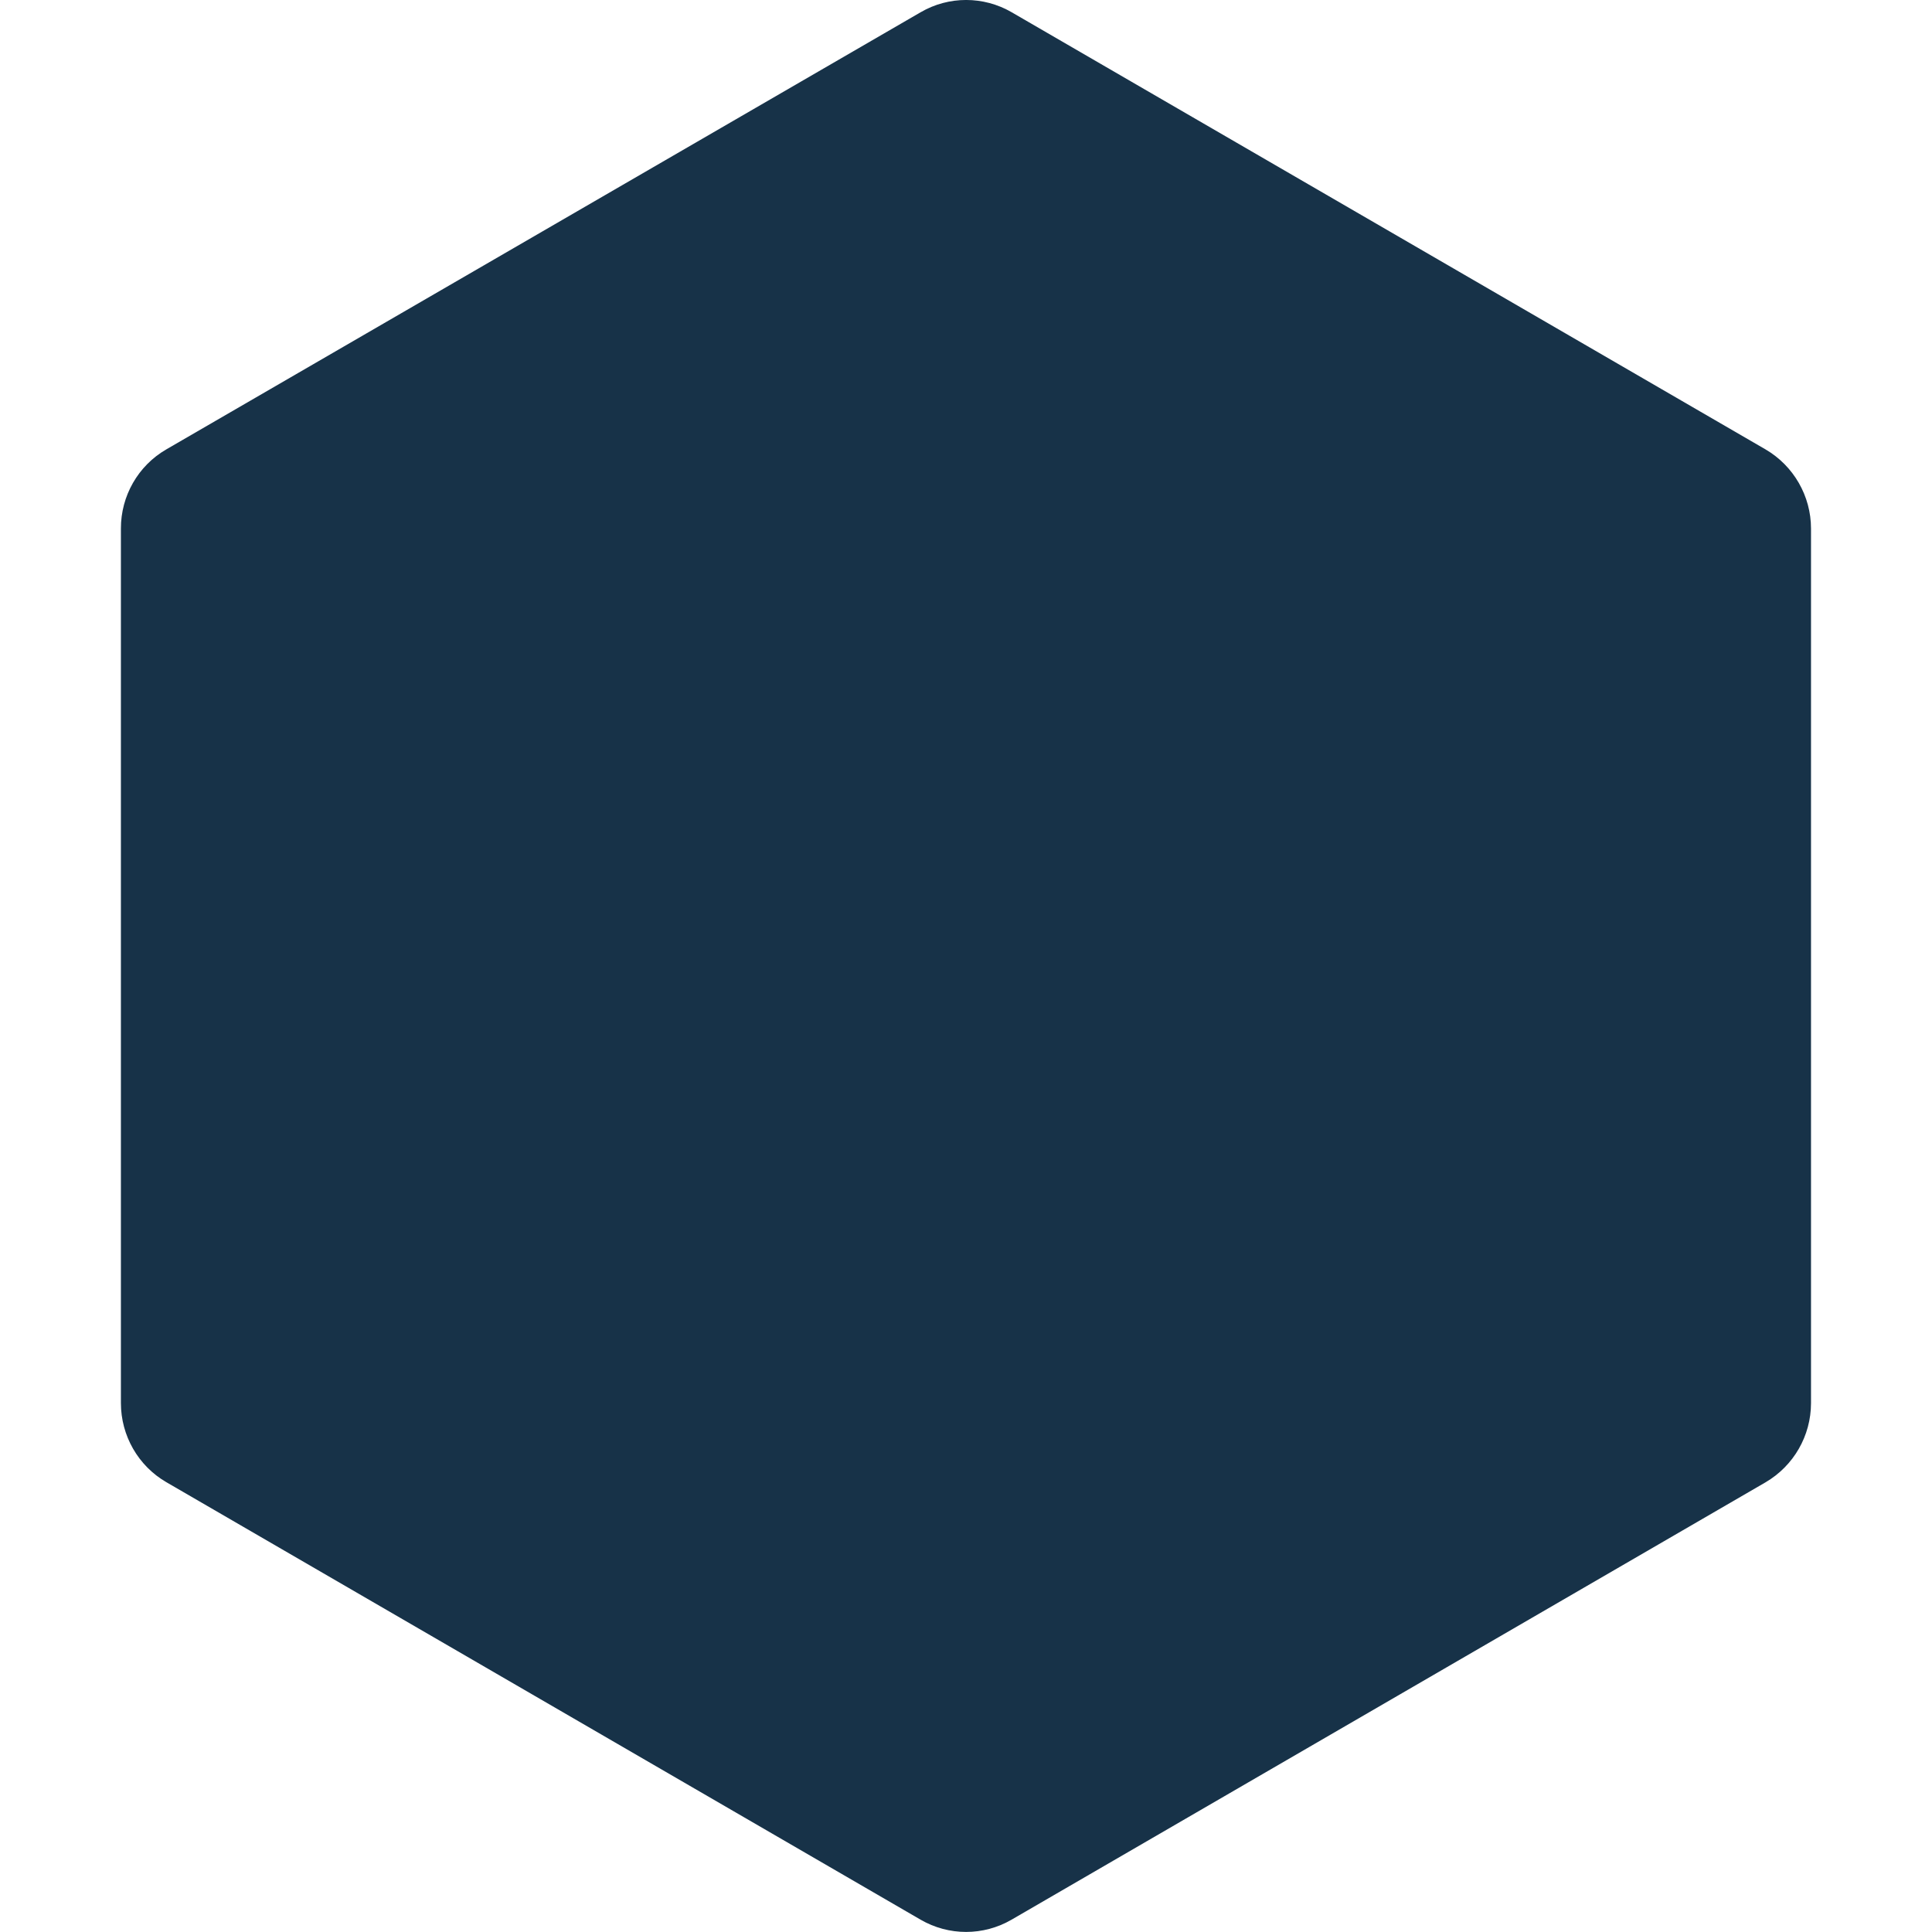 <svg aria-labelledby="simpleicons-nodejs-icon" role="img" viewBox="0 0 24 24" xmlns="http://www.w3.org/2000/svg"><title id="simpleicons-nodejs-icon">Node.JS icon</title><path fill = "#173248" d="M11.435.153l-9.37 5.43c-.35.203-.564.578-.563.983V17.43c0 .404.215.78.564.982l9.37 5.435c.35.203.78.203 1.13 0l9.366-5.433c.35-.205.564-.578.565-.982V6.566c0-.404-.216-.78-.566-.984L12.567.152c-.35-.203-.782-.203-1.13 0"/></svg>